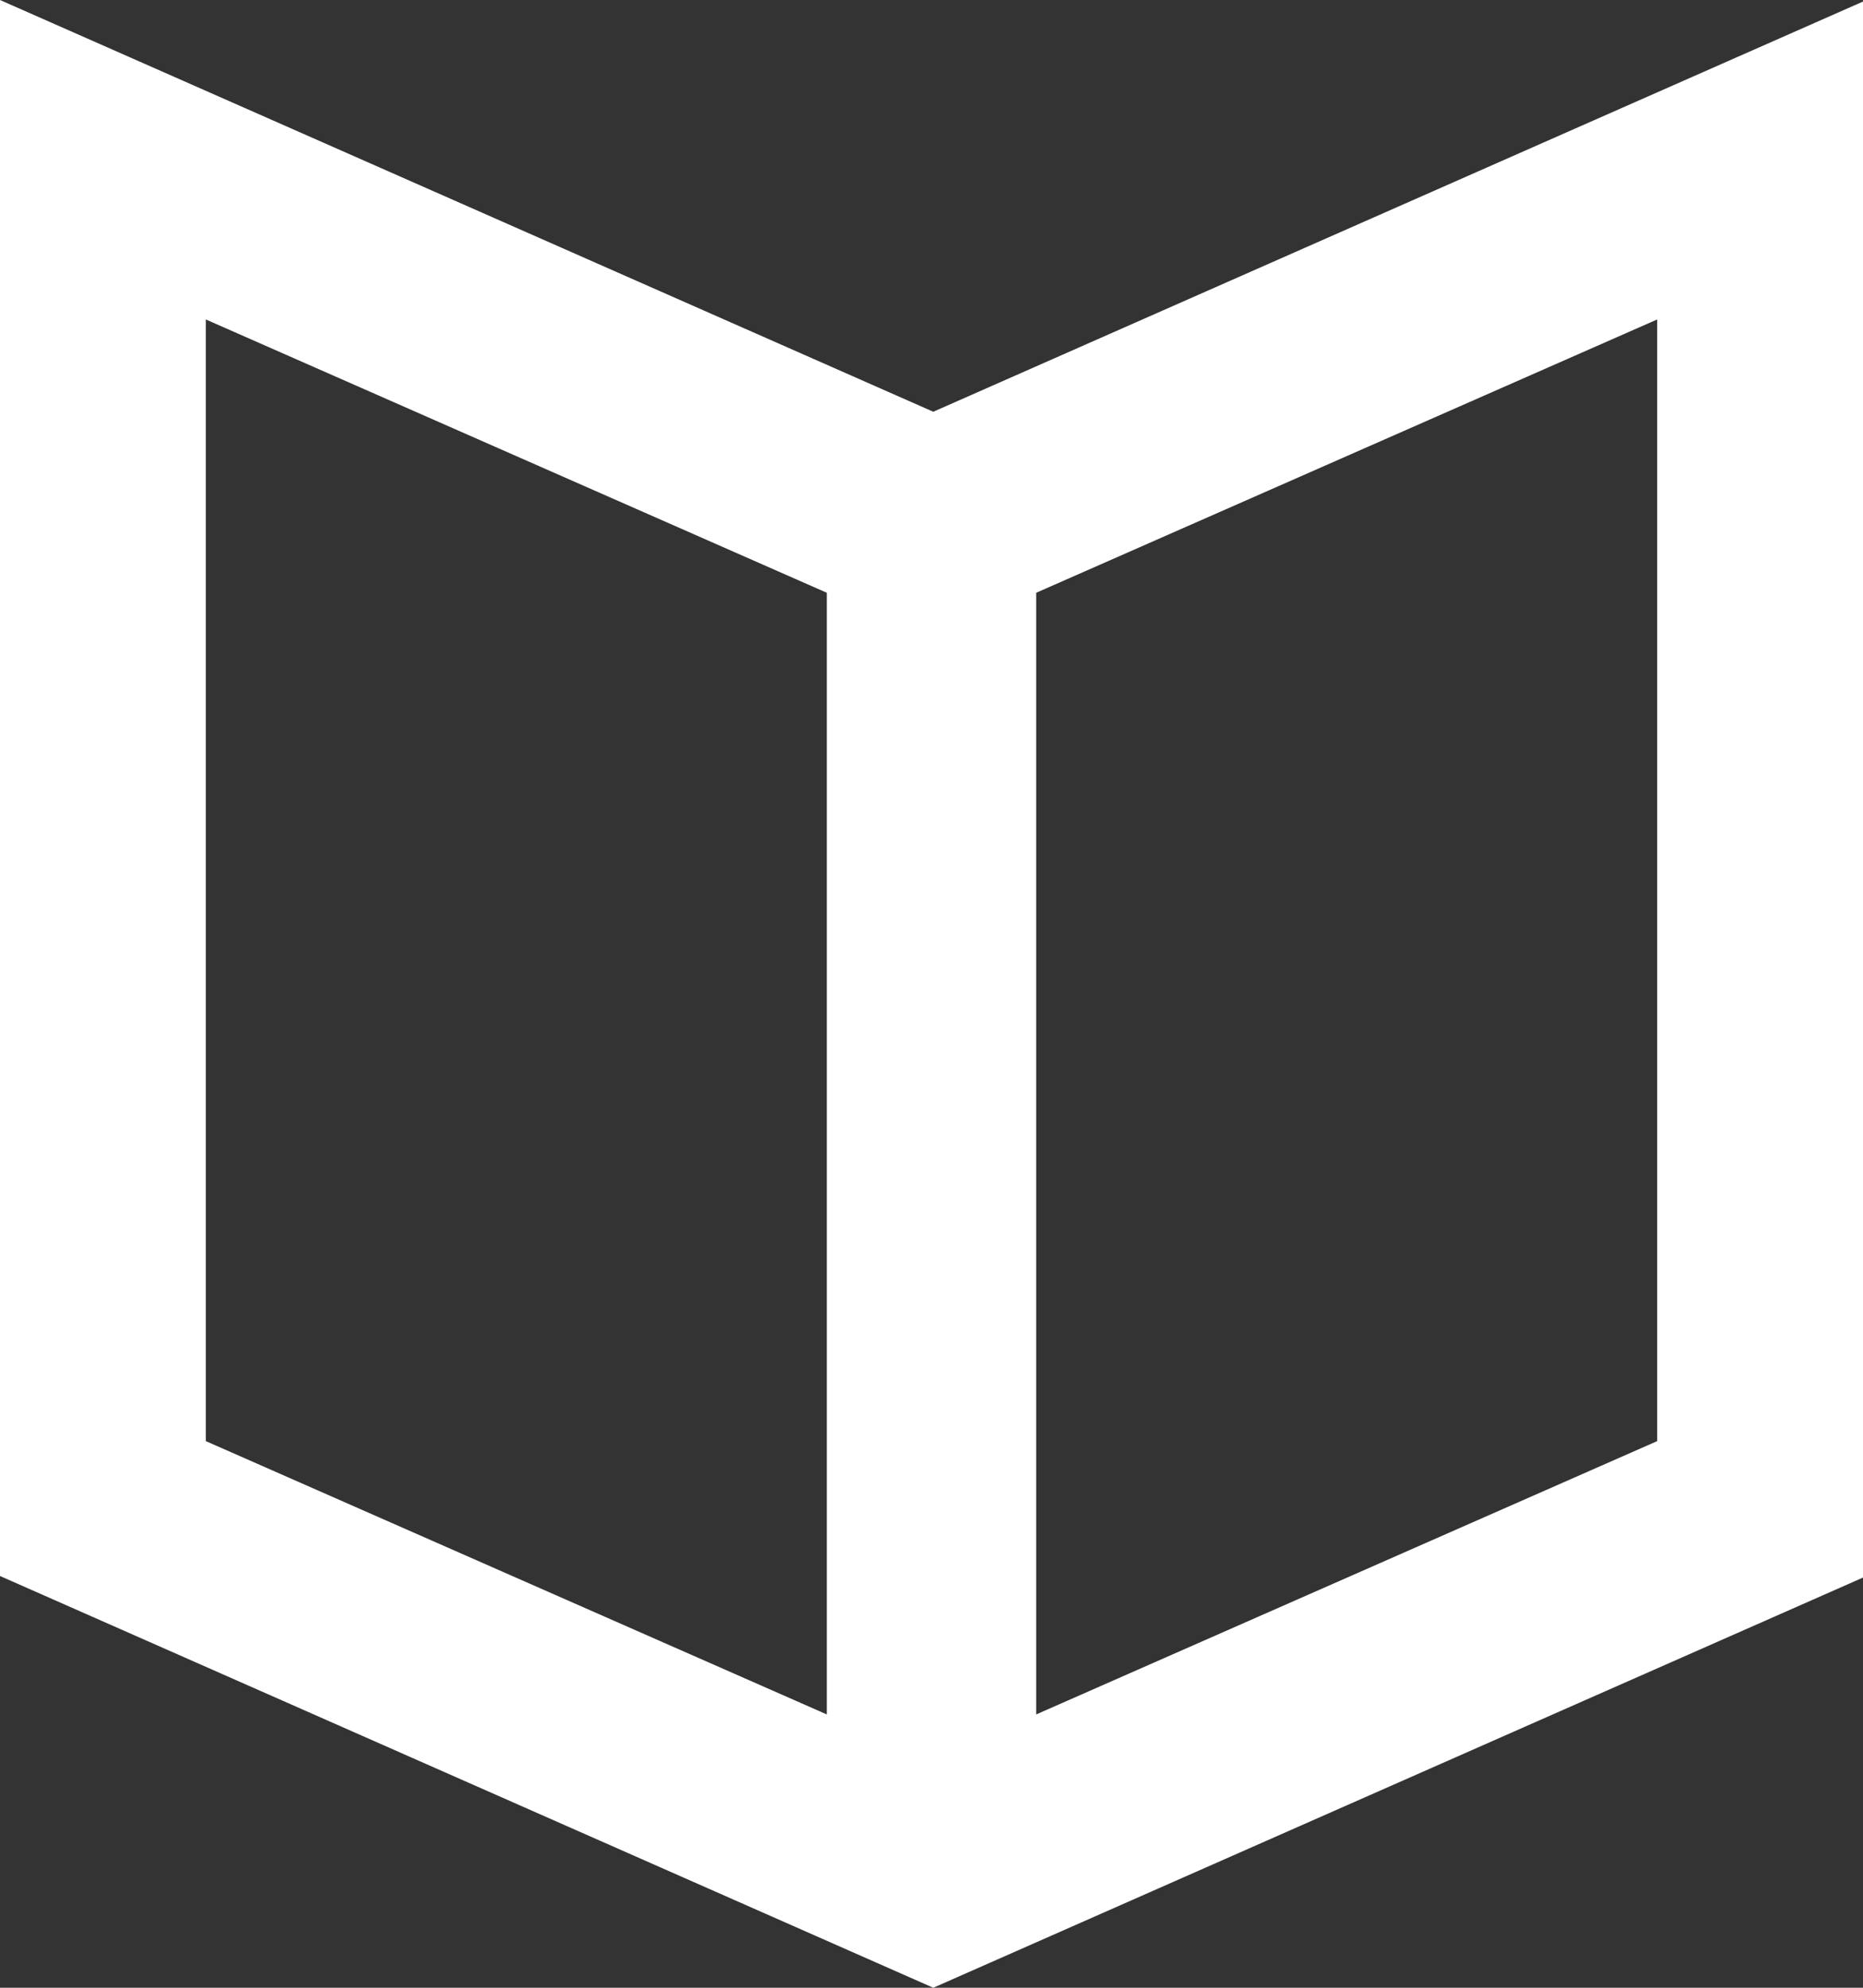 <?xml version="1.0" encoding="utf-8"?>
<!-- Generator: Adobe Illustrator 18.1.1, SVG Export Plug-In . SVG Version: 6.00 Build 0)  -->
<!DOCTYPE svg PUBLIC "-//W3C//DTD SVG 1.1//EN" "http://www.w3.org/Graphics/SVG/1.1/DTD/svg11.dtd">
<svg version="1.1" id="Layer_1" xmlns="http://www.w3.org/2000/svg" xmlns:xlink="http://www.w3.org/1999/xlink" x="0px" y="0px"
	 viewBox="0 0 52.5 56" enable-background="new 0 0 52.5 56" xml:space="preserve">
<rect x="0" y="0" width="52.5" height="56" fill="#333333" stroke="none"/>
<path fill="#FFFFFF" d="M26.3,11.6L0,0v44.4L26.3,56l26.3-11.6V0L26.3,11.6z M5.8,9l17.5,7.7v31.6L5.8,40.6V9z M46.7,40.6l-17.5,7.7
	V16.7L46.7,9V40.6z"/>
<g>
	<rect x="1.1" y="1.1" fill="none" width="51.4" height="54.9"/>
</g>
</svg>
